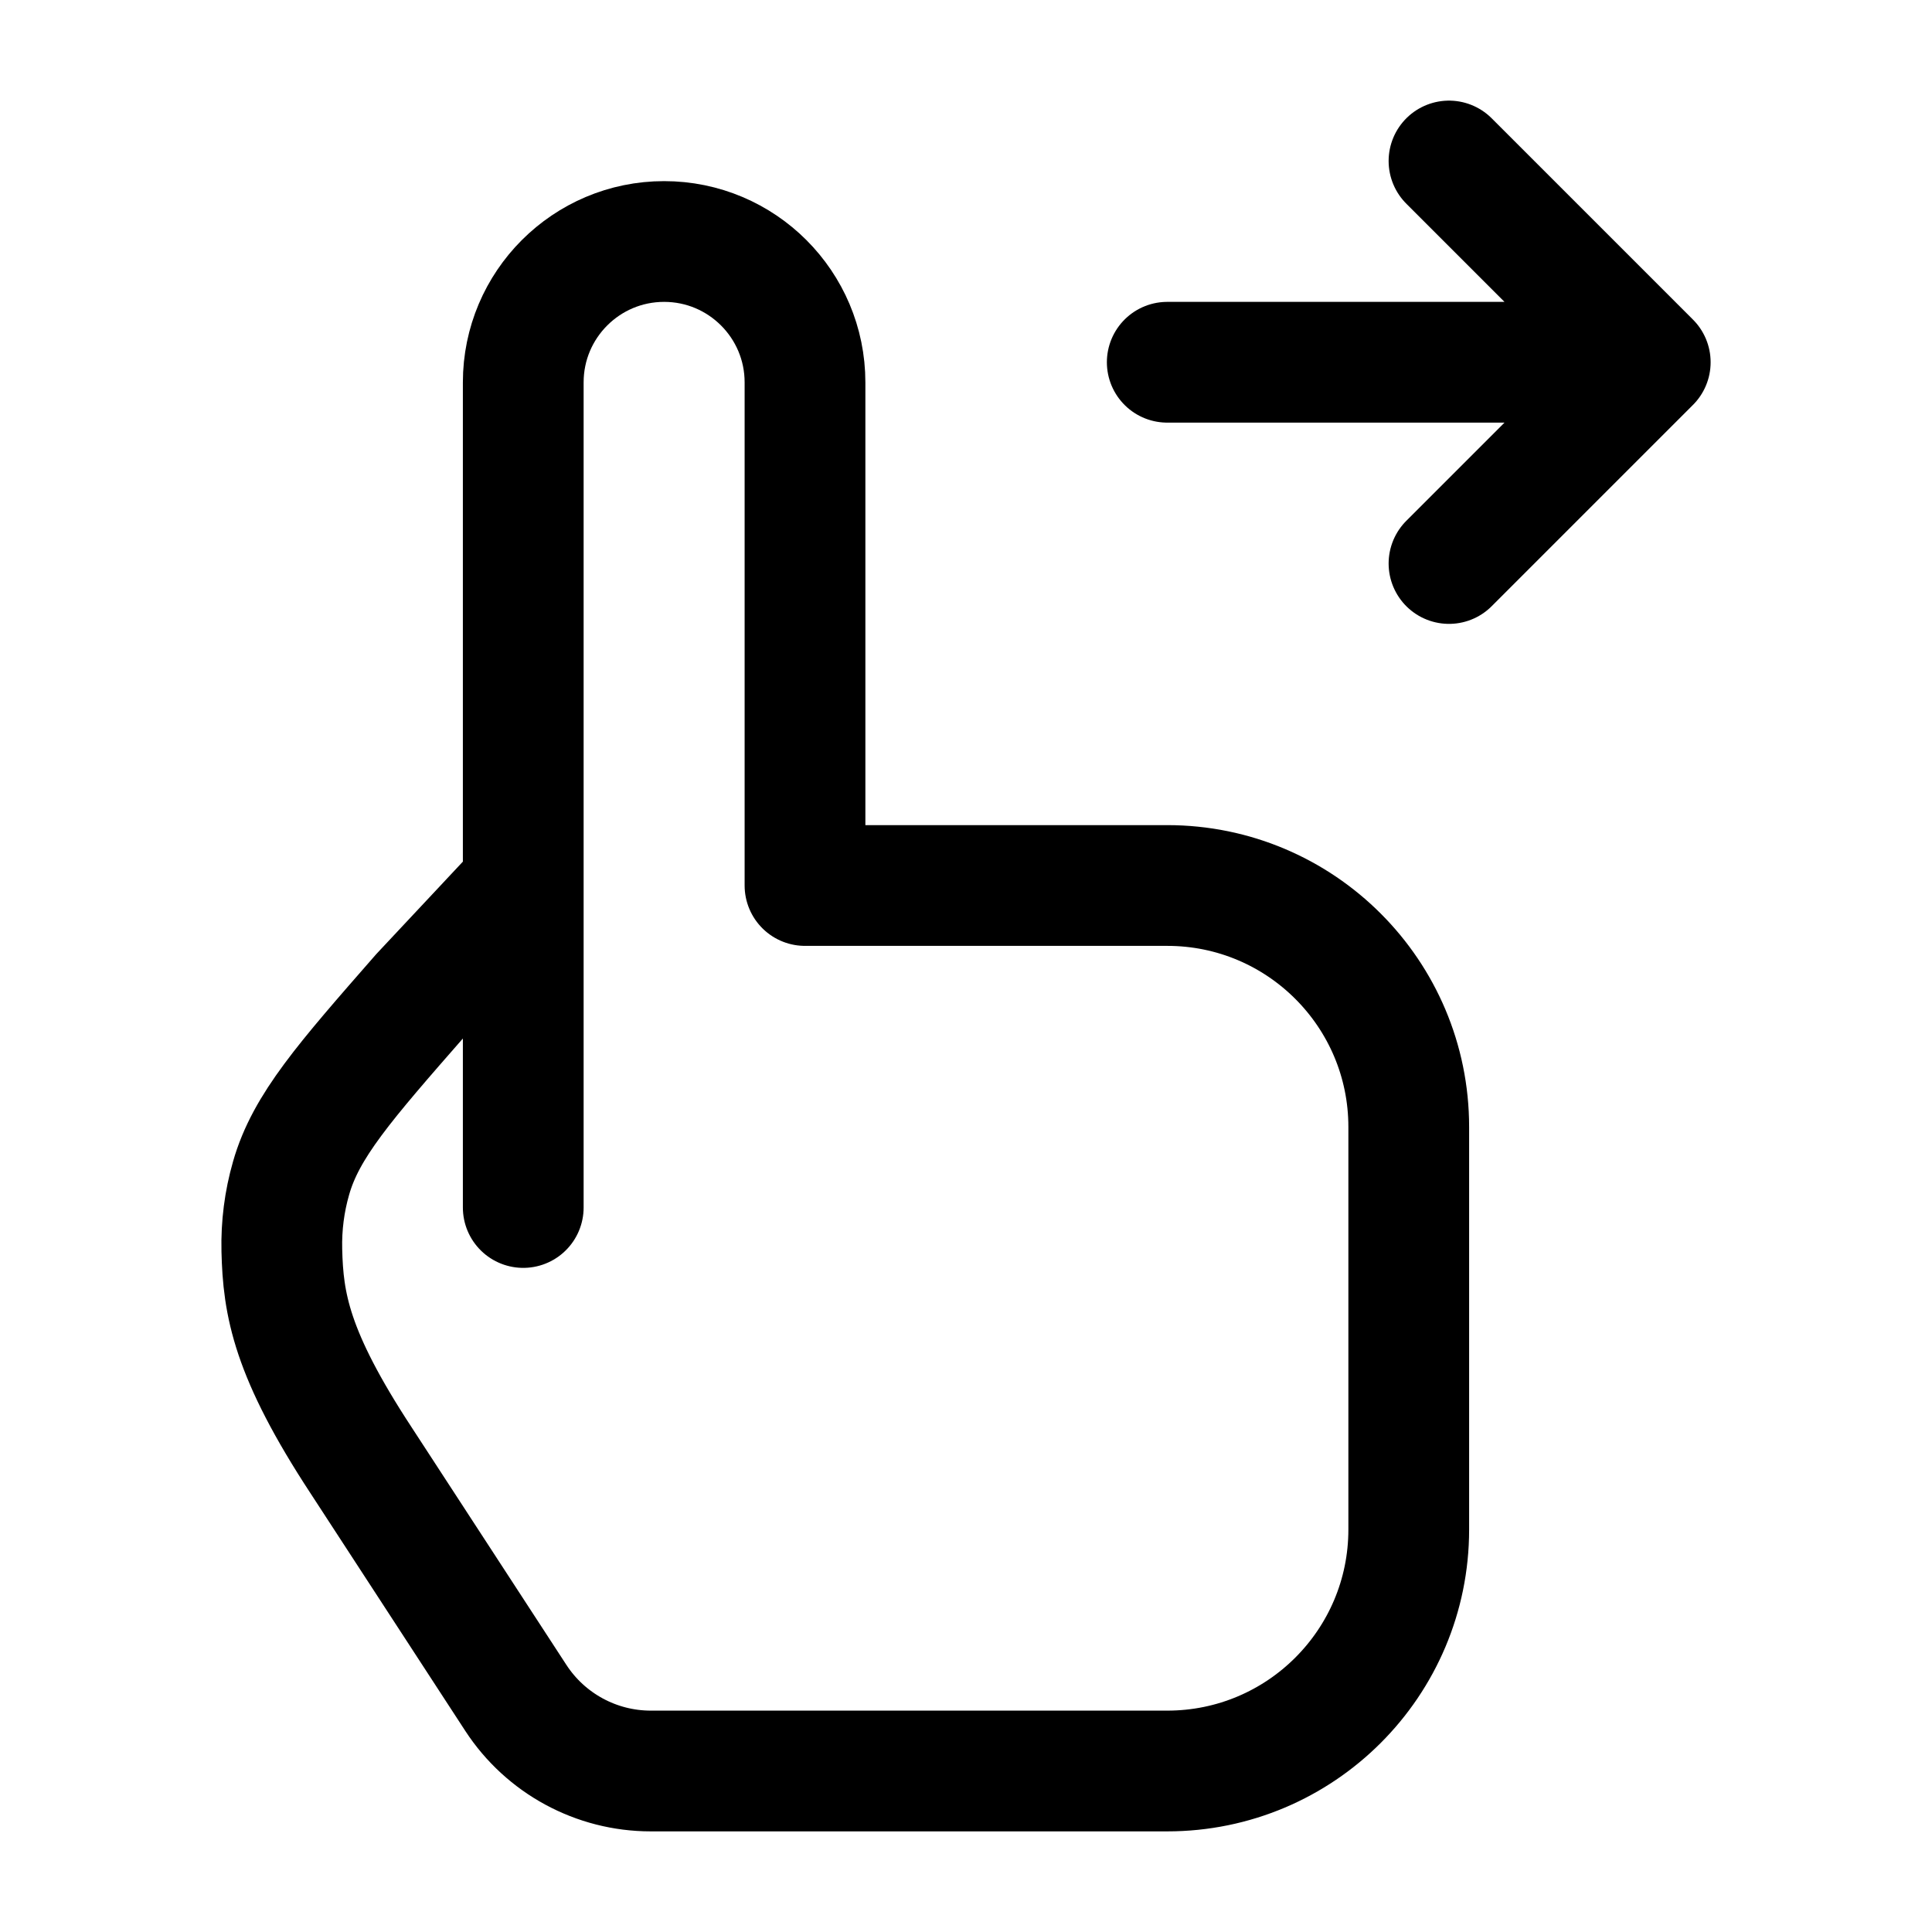 <svg width="24" height="24" viewBox="0 0 24 24" fill="none" xmlns="http://www.w3.org/2000/svg">
    <path d="M6.5 15L6.5 11M6.5 11L6.5 4.75C6.5 3.784 7.284 3 8.25 3C9.216 3 10 3.784 10 4.75L10 11H14.5C16.157 11 17.5 12.343 17.5 14V19C17.5 20.657 16.157 22 14.5 22H8.084C7.408 22 6.777 21.658 6.408 21.092L4.487 18.143C3.616 16.815 3.517 16.201 3.501 15.53C3.494 15.228 3.532 14.926 3.616 14.635C3.8 13.989 4.277 13.445 5.23 12.356L6.5 11Z" stroke="currentColor" stroke-width="1.5" stroke-linecap="round" stroke-linejoin="round"/>
    <path d="M20.5 4.5L18 2M20.5 4.5L18 7M20.5 4.5L14.5 4.5" stroke="currentColor" stroke-width="1.5" stroke-linecap="round" stroke-linejoin="round"/>
</svg>
